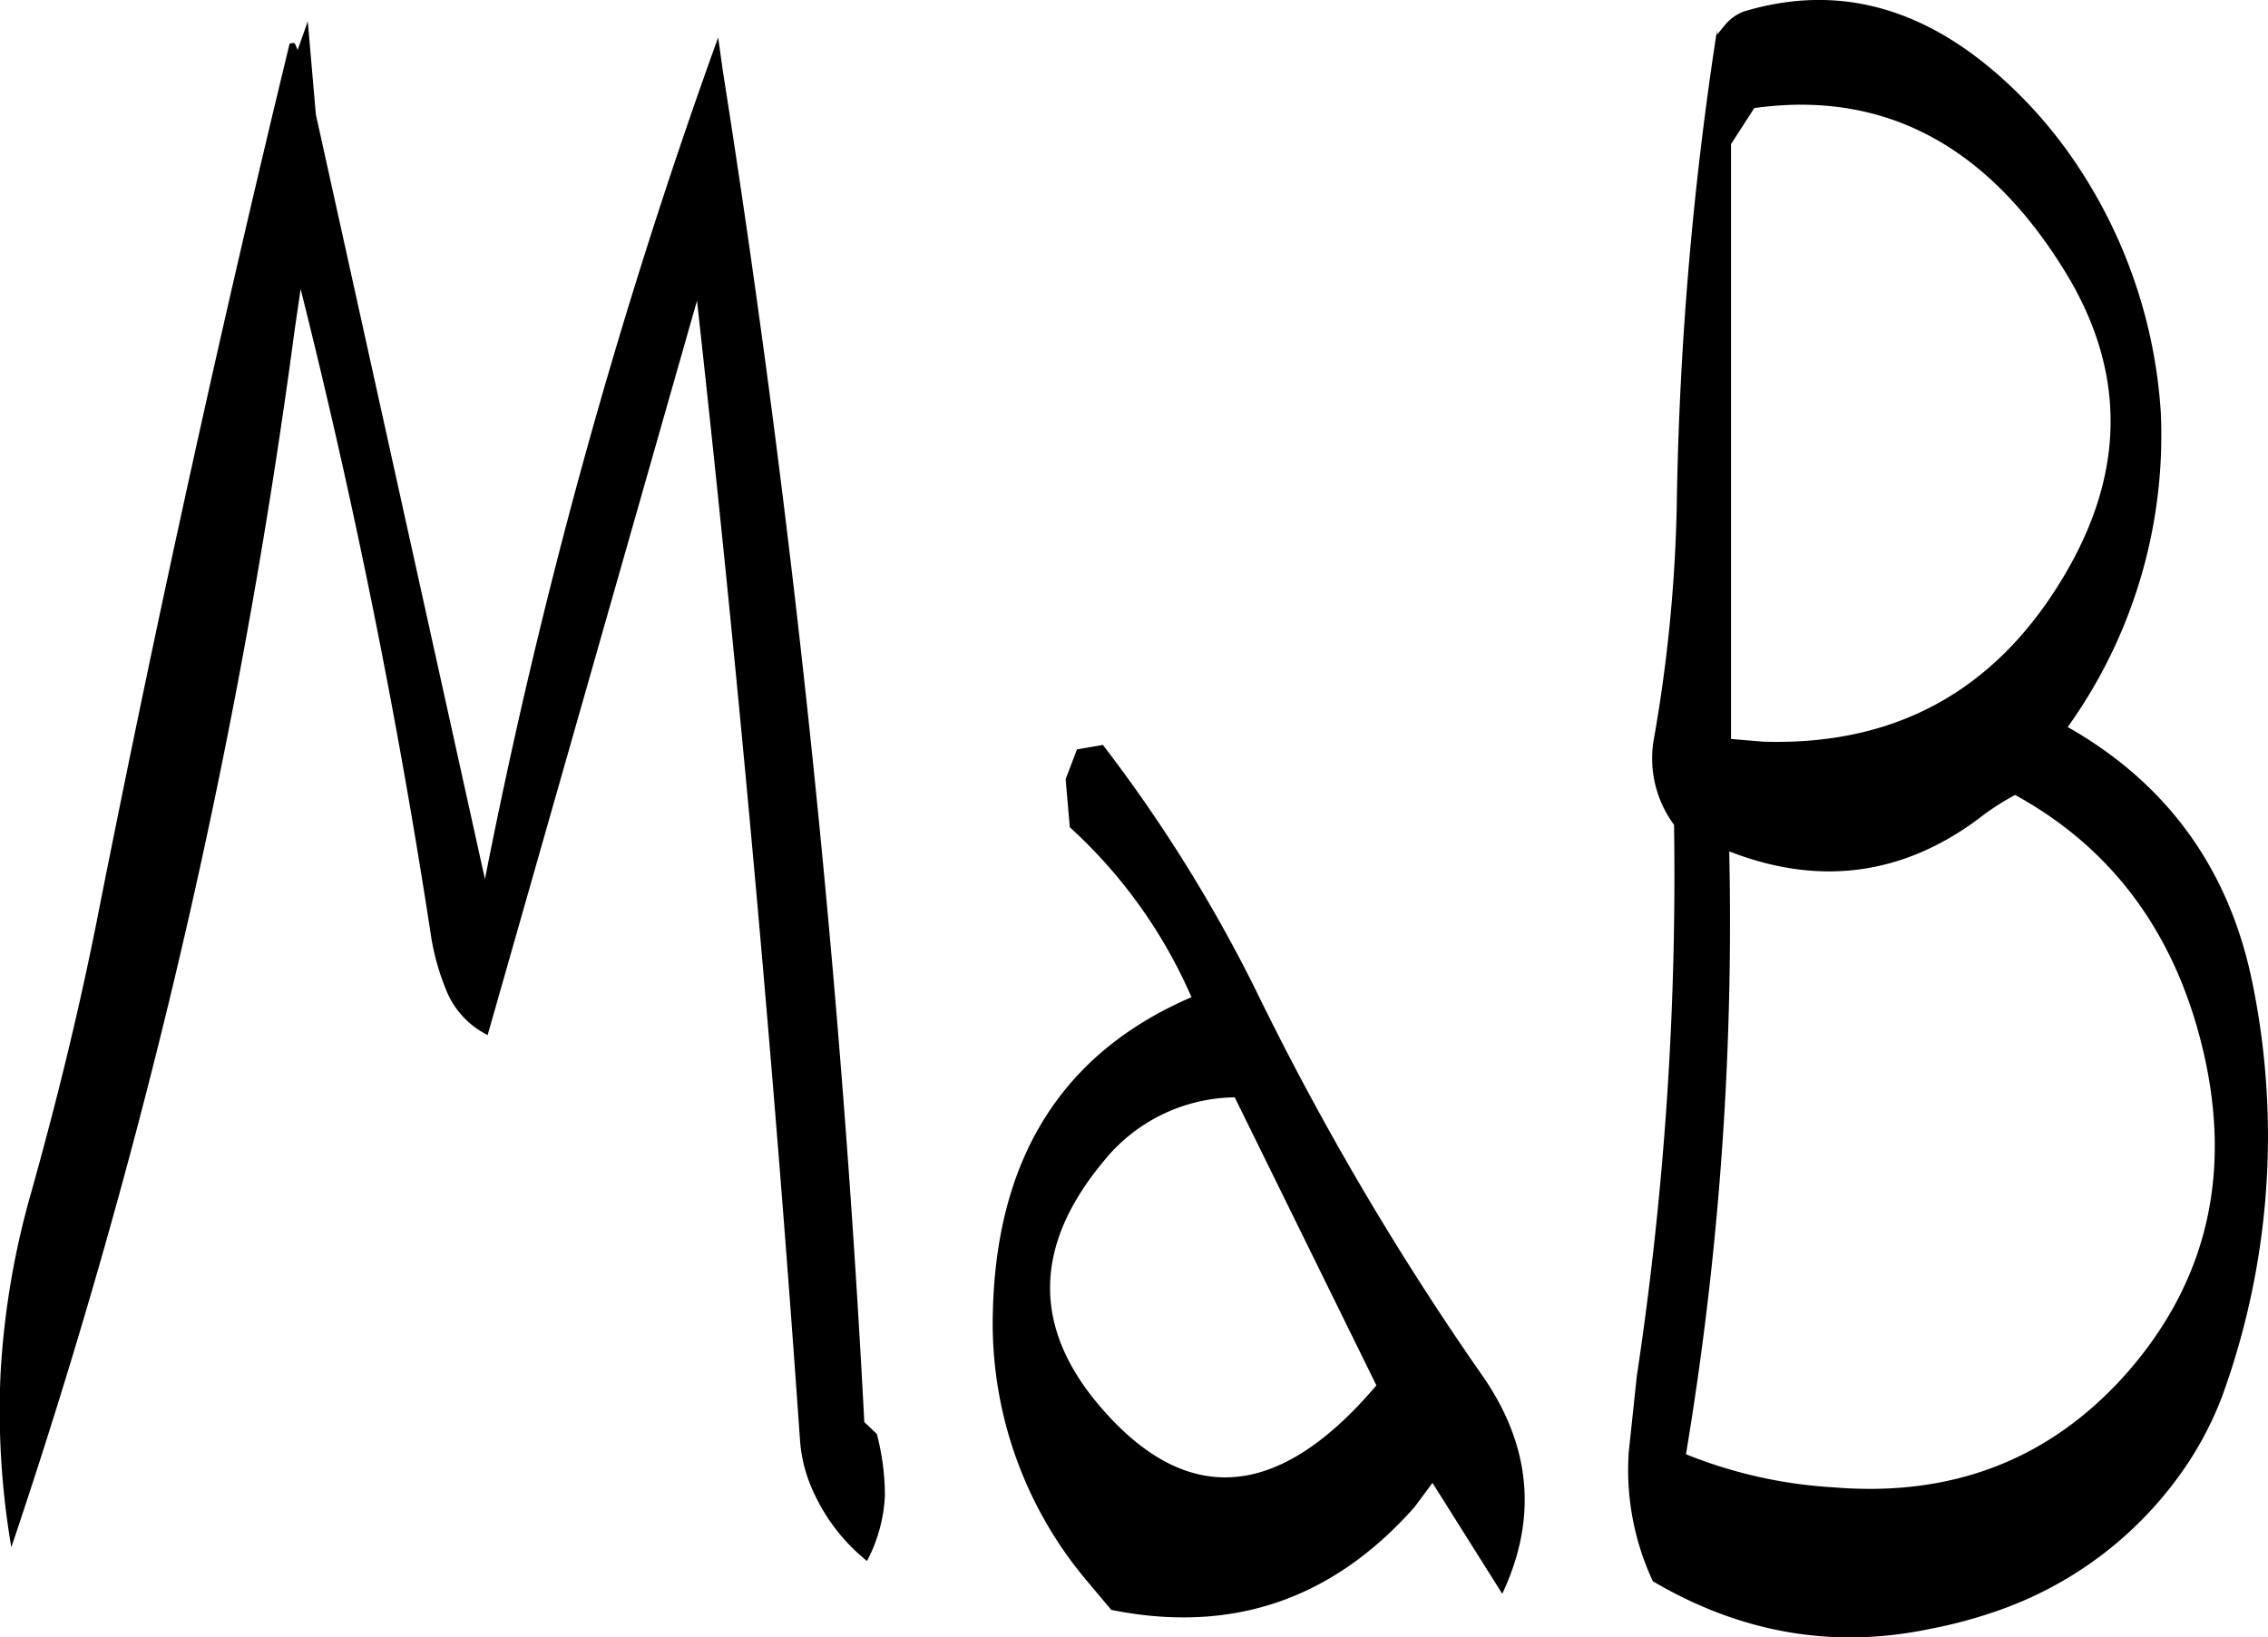 <svg id="Layer_1" data-name="Layer 1" xmlns="http://www.w3.org/2000/svg" viewBox="0 0 304.18 219.67"><defs><style>.cls-1{fill-rule:evenodd;}</style></defs><path class="cls-1" d="M295.56,379.08c-9-10.56-8.88-21.48.48-32.76a22.89,22.89,0,0,1,17.64-8.64l19,38.64Q313,399.54,295.56,379.08Zm-4-77.64a66.89,66.89,0,0,1,16.32,22.8c-17.28,7.44-26.16,21.48-26.64,42.24A53.62,53.62,0,0,0,294,402.72l3.12,3.72c16.08,3.24,29.64-1.32,40.68-13.8l2.4-3.24,9.36,14.88c4.8-10.2,3.84-20-2.76-29.4a386.15,386.15,0,0,1-30.36-51.72A199.62,199.62,0,0,0,296,290.4l-3.48.6L291,295ZM189.36,193.32,188,197.16l-.36-.84-.24-.12-.48.12q-13.86,57.24-25.44,115.56c-2.52,13-5.64,25.8-9.24,38.64a110.25,110.25,0,0,0-4.08,24.12,108.62,108.62,0,0,0,1.44,23.4A871.21,871.21,0,0,0,187.56,235l.84-5.76q10.8,43,17.52,87a32,32,0,0,0,1.92,6.84,11.51,11.51,0,0,0,5.64,6.24l28.08-98.52q8.46,76.32,13.8,152.64a19.78,19.78,0,0,0,2,7.56,25.2,25.2,0,0,0,7,8.88,20.82,20.82,0,0,0,2.4-8.76,32.69,32.69,0,0,0-1.08-8.28L264,381.24A1753.42,1753.42,0,0,0,245,199.8l-.6-4.32A768.17,768.17,0,0,0,213.12,308.4L190.44,205.8Zm229,103.8c13.32,7.32,21.72,19,25.32,34.8q5.58,24.66-10.44,42.84C423,386.28,409.92,391.32,394,390a62.44,62.44,0,0,1-19.8-4.44A434,434,0,0,0,380,304.68c12,4.68,23.16,3.24,33.36-4.32A34.53,34.53,0,0,1,418.32,297.12Zm-35-92.16c17.16-2.4,31,4.8,41.4,21.48,8.52,13.56,8.52,27.36,0,41.52-9.12,15.24-22.56,22.56-40.2,22l-4.32-.36v-79.8Zm-5-9.84v-.6a462.79,462.79,0,0,0-5.4,64,203.31,203.31,0,0,1-3,30.72,15,15,0,0,0,2.64,11.88,450,450,0,0,1-5,74l-1.08,10.2a35.32,35.32,0,0,0,3.24,17.28c11.88,7,24.36,9.12,37.32,6.36a61.9,61.9,0,0,0,9.24-2.52A50.43,50.43,0,0,0,440,388.92a45.68,45.68,0,0,0,6.12-11.16,102.26,102.26,0,0,0,4-55.68C447,307,438.72,295.56,425.4,288a67.22,67.22,0,0,0,12.48-42.24,67.55,67.55,0,0,0-11.52-33.6A61.23,61.23,0,0,0,416.64,201c-10.8-9.72-22.32-12.72-34.68-9a6.13,6.13,0,0,0-2.52,1.8Z" transform="translate(-148.08 -190.46)"/></svg>